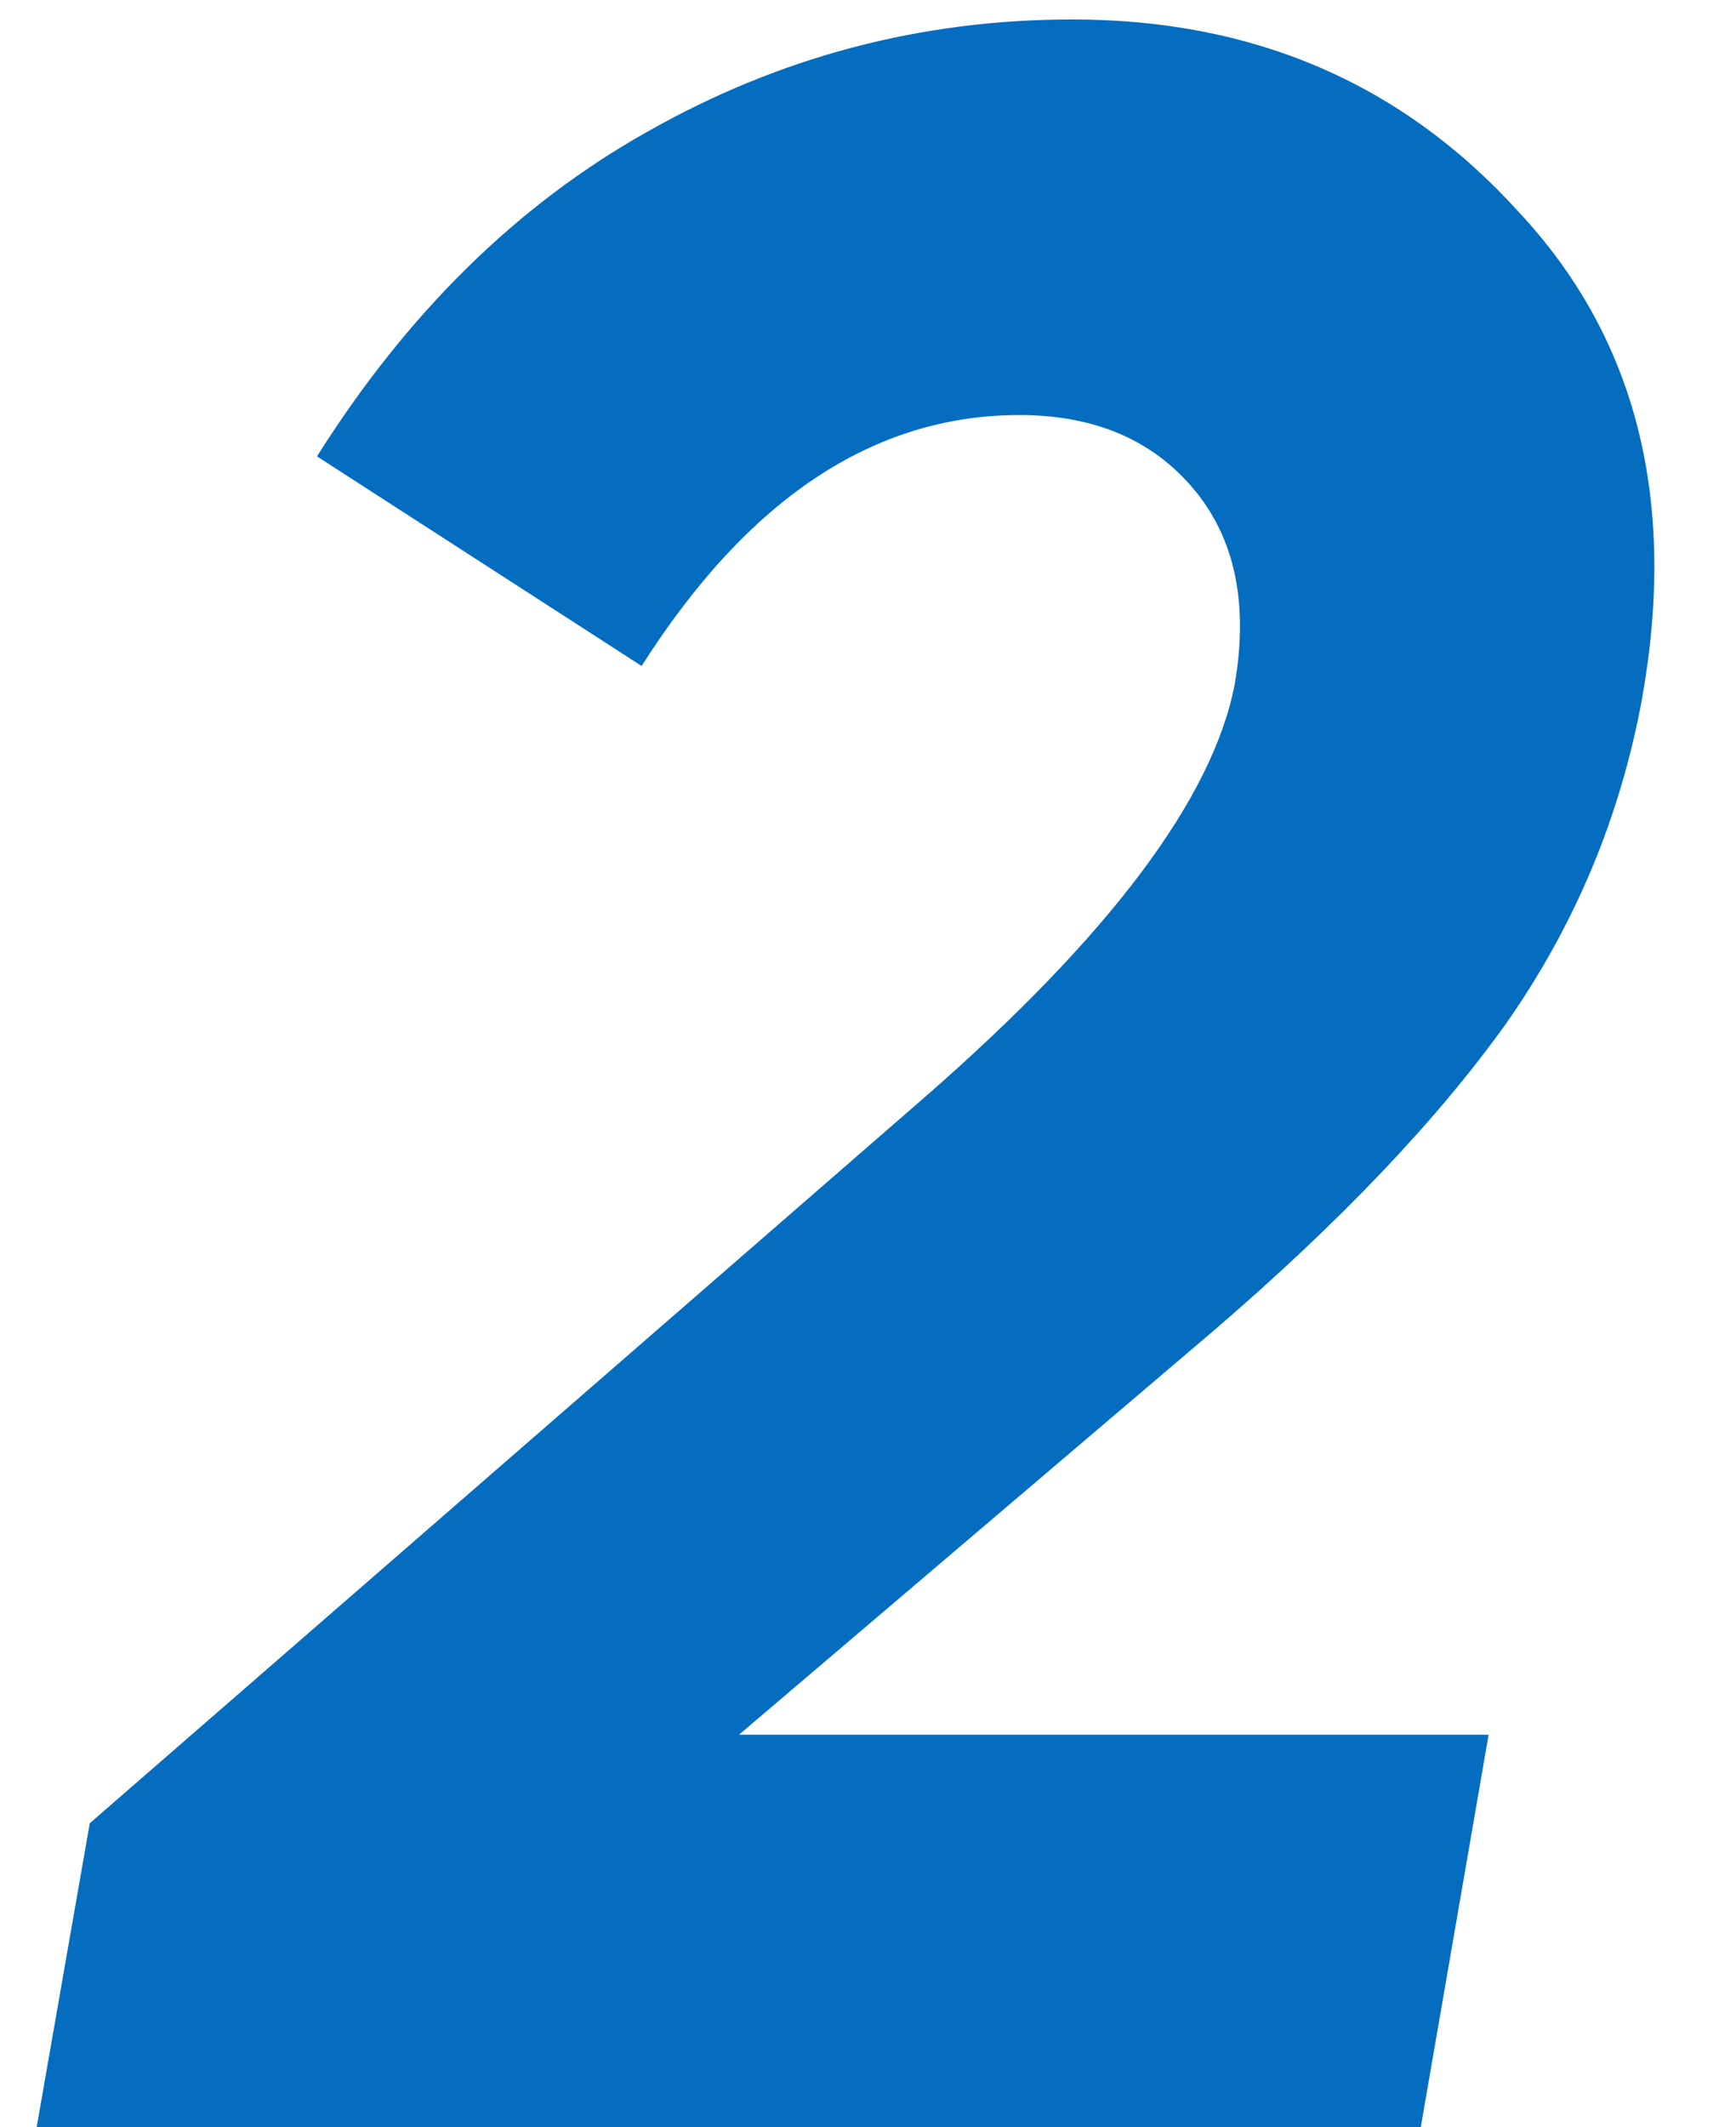 <svg width="40" height="49" viewBox="0 0 40 49" fill="none" xmlns="http://www.w3.org/2000/svg">
<path d="M0.844 49L2.068 41.996L21.312 25.268C25.573 21.551 27.953 18.377 28.452 15.748C28.769 13.889 28.452 12.393 27.5 11.26C26.548 10.127 25.211 9.56 23.488 9.56C20.133 9.56 17.232 11.487 14.784 15.34L7.304 10.512C9.389 7.203 11.928 4.709 14.92 3.032C17.957 1.309 21.221 0.448 24.712 0.448C28.883 0.448 32.305 1.921 34.98 4.868C37.7 7.769 38.652 11.509 37.836 16.088C37.337 18.808 36.295 21.301 34.708 23.568C33.121 25.789 30.877 28.147 27.976 30.64L17.028 39.956H34.3L32.736 49H0.844Z" fill="#046DBF"/>
</svg>
